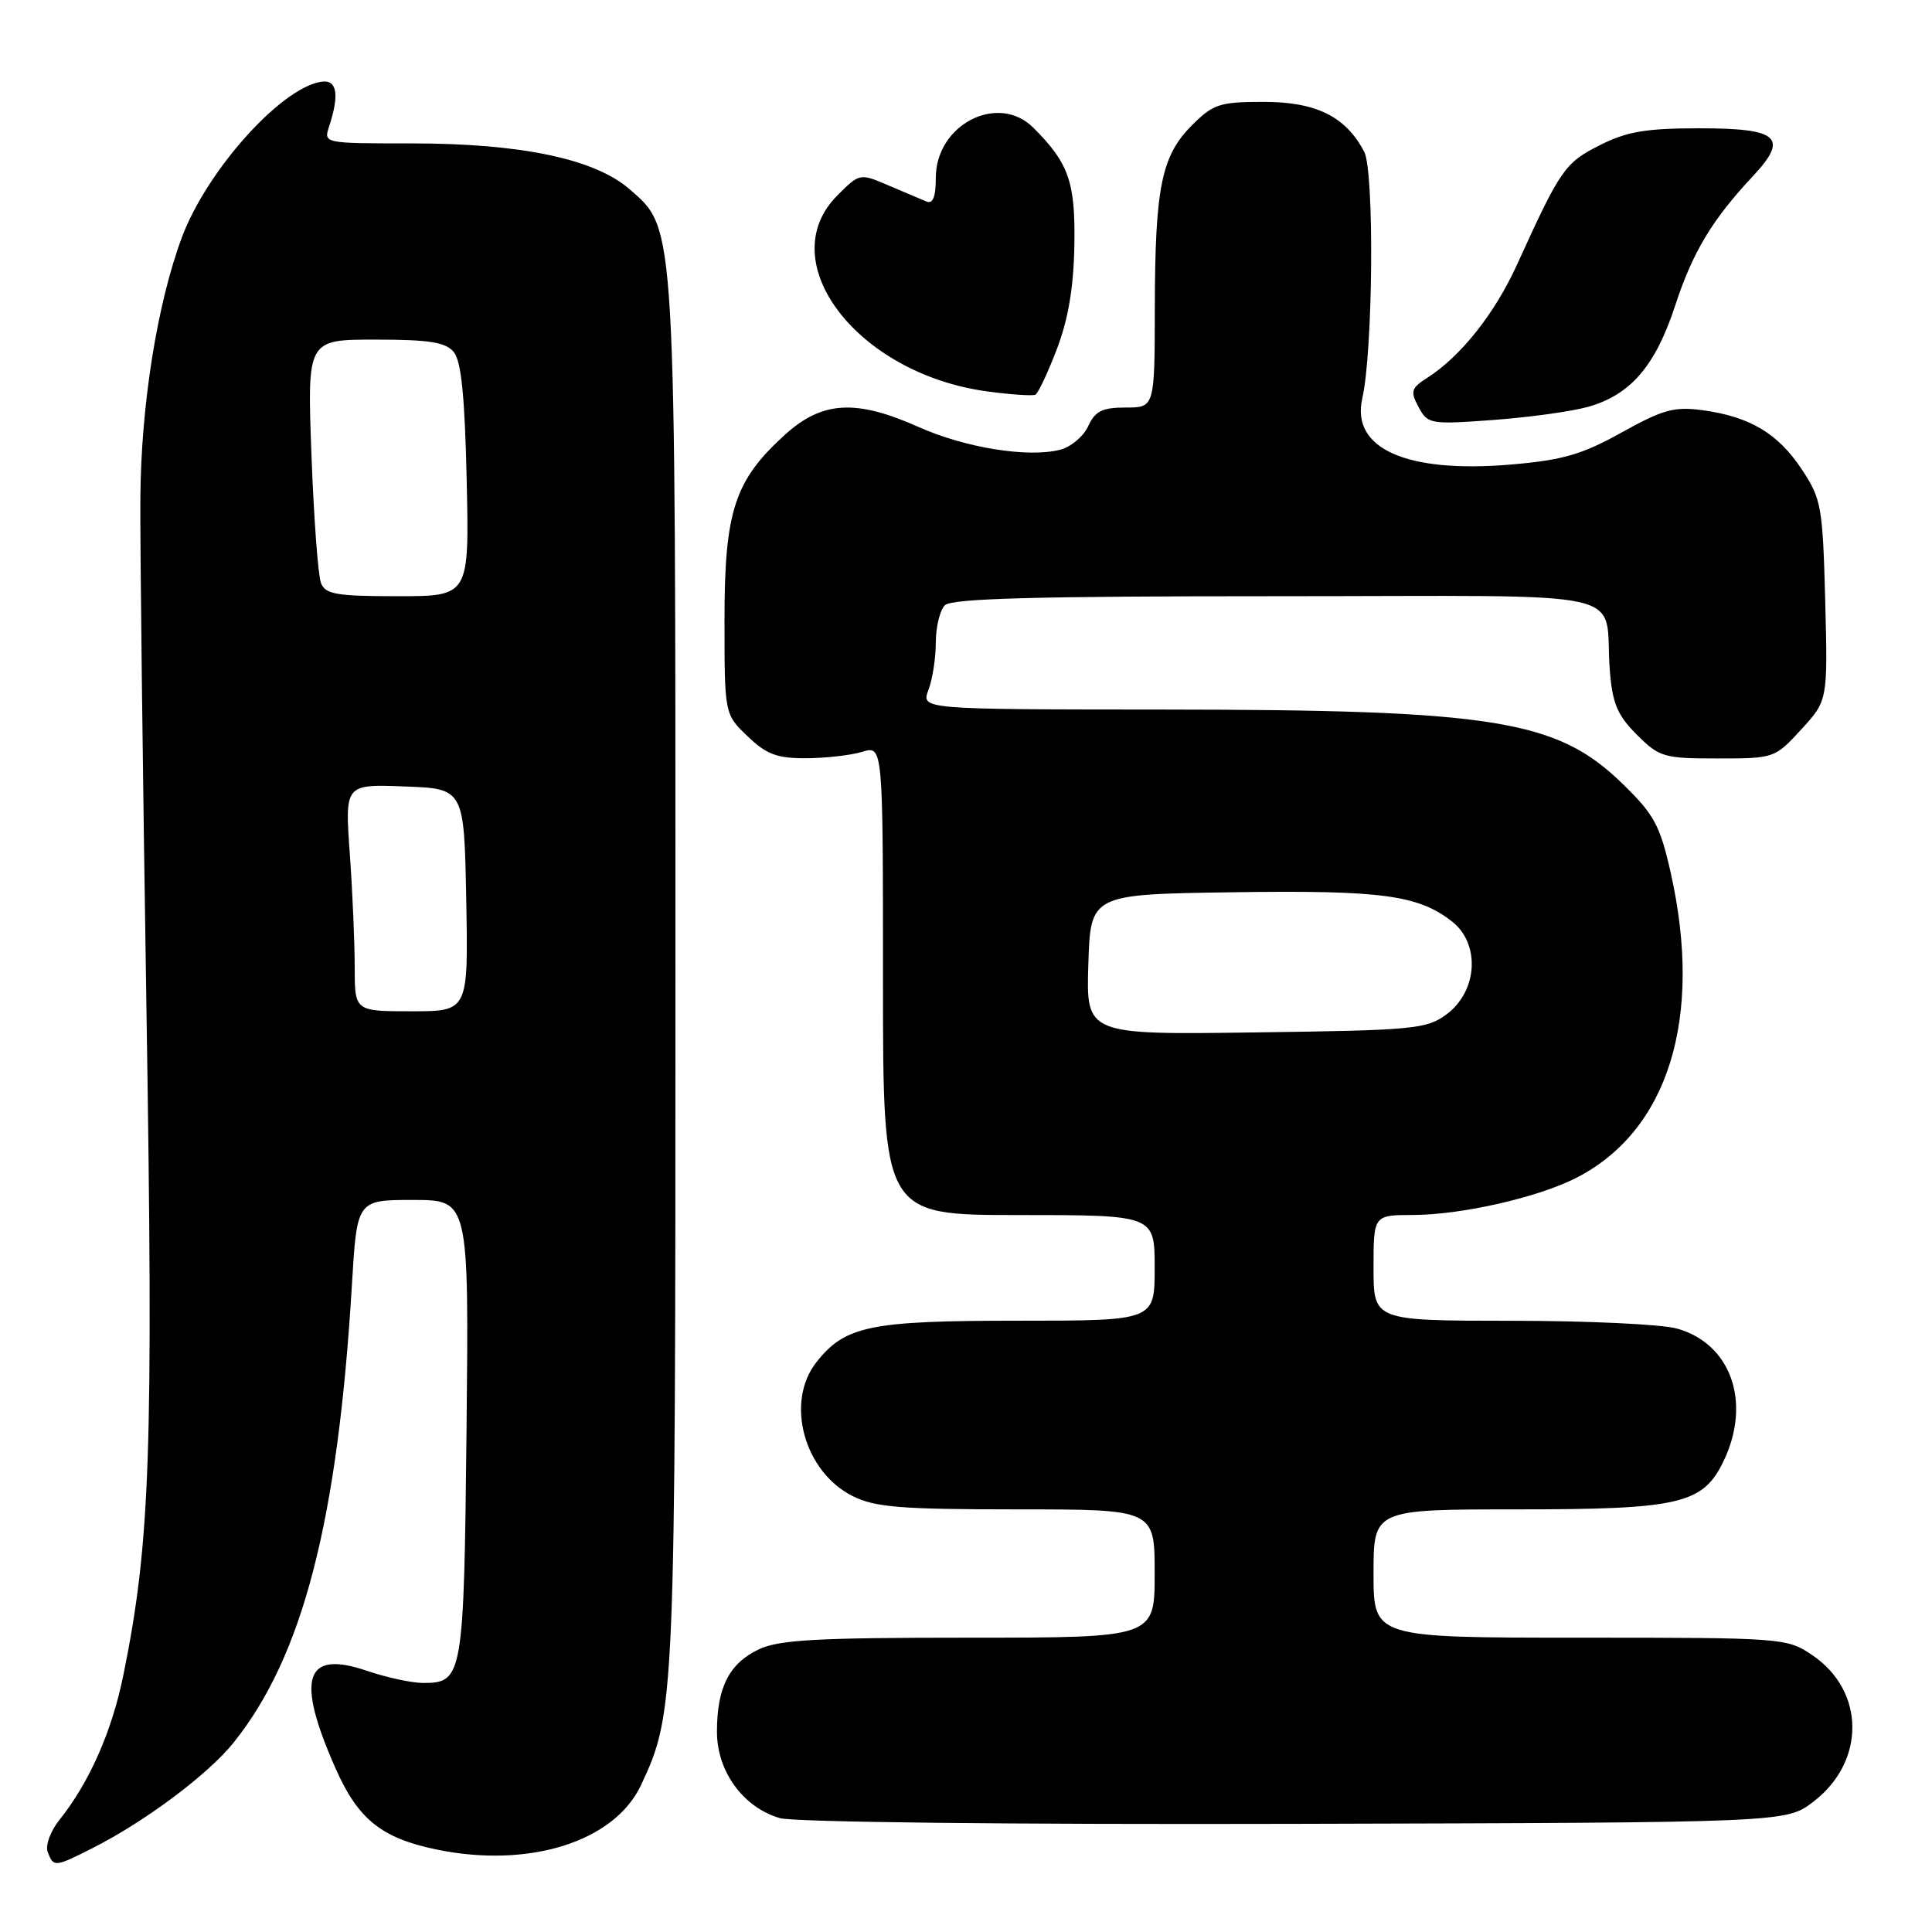 <?xml version="1.0" encoding="UTF-8" standalone="no"?>
<!DOCTYPE svg PUBLIC "-//W3C//DTD SVG 1.1//EN" "http://www.w3.org/Graphics/SVG/1.1/DTD/svg11.dtd" >
<svg xmlns="http://www.w3.org/2000/svg" xmlns:xlink="http://www.w3.org/1999/xlink" version="1.1" viewBox="0 0 256 256">
 <g >
 <path fill="currentColor"
d=" M 12.29 244.87 C 19.24 241.35 27.57 235.12 30.94 230.92 C 40.11 219.51 44.76 201.54 46.63 170.25 C 47.30 159.00 47.30 159.00 54.72 159.00 C 62.13 159.00 62.13 159.00 61.82 189.35 C 61.47 222.21 61.34 223.00 56.06 223.00 C 54.57 223.00 51.24 222.28 48.65 221.40 C 40.37 218.57 39.15 222.32 44.47 234.34 C 47.45 241.06 50.54 243.55 57.79 245.06 C 70.05 247.61 81.38 244.06 84.92 236.57 C 89.44 226.99 89.50 225.51 89.50 129.50 C 89.50 28.87 89.59 30.48 83.48 25.12 C 78.86 21.06 69.10 19.00 54.49 19.00 C 42.88 19.00 42.87 19.00 43.61 16.75 C 45.02 12.45 44.65 10.47 42.50 10.84 C 37.12 11.75 27.41 22.63 24.12 31.40 C 20.84 40.17 18.68 53.67 18.60 66.00 C 18.55 72.33 18.92 102.92 19.41 134.00 C 20.33 192.44 19.92 204.35 16.35 221.94 C 14.84 229.41 11.84 236.19 7.86 241.17 C 6.66 242.67 5.99 244.54 6.33 245.42 C 7.10 247.43 7.25 247.42 12.29 244.87 Z  M 240.25 238.76 C 247.24 233.43 247.17 224.04 240.10 219.29 C 236.77 217.04 236.19 217.00 209.35 217.00 C 182.00 217.00 182.00 217.00 182.00 208.50 C 182.00 200.00 182.00 200.00 201.10 200.00 C 222.66 200.00 225.69 199.28 228.42 193.52 C 232.10 185.77 229.34 178.02 222.20 176.04 C 220.17 175.47 210.29 175.01 200.25 175.01 C 182.00 175.00 182.00 175.00 182.00 168.00 C 182.00 161.00 182.00 161.00 187.25 160.99 C 193.67 160.97 203.75 158.68 208.85 156.08 C 221.06 149.85 225.69 134.91 221.39 115.70 C 219.96 109.34 219.21 107.95 214.95 103.81 C 206.30 95.39 197.97 94.05 154.27 94.02 C 122.05 94.00 122.05 94.00 123.02 91.43 C 123.56 90.02 124.00 87.19 124.00 85.13 C 124.00 83.08 124.54 80.86 125.20 80.20 C 126.10 79.30 137.24 79.00 169.18 79.00 C 217.92 79.00 212.44 77.78 213.31 88.84 C 213.65 93.20 214.31 94.77 216.88 97.34 C 219.87 100.33 220.45 100.50 227.60 100.50 C 235.08 100.50 235.19 100.46 238.67 96.66 C 242.19 92.82 242.19 92.82 241.85 79.58 C 241.52 67.11 241.34 66.11 238.75 62.20 C 235.60 57.44 231.89 55.22 225.64 54.36 C 221.85 53.85 220.37 54.25 214.87 57.31 C 209.61 60.23 207.06 60.97 200.25 61.55 C 186.38 62.74 178.99 59.46 180.51 52.79 C 181.94 46.52 182.12 22.68 180.76 20.10 C 178.31 15.44 174.41 13.50 167.45 13.50 C 161.62 13.50 160.76 13.78 157.95 16.59 C 153.90 20.64 153.05 24.80 153.02 40.75 C 153.00 54.00 153.00 54.00 149.16 54.00 C 146.05 54.00 145.11 54.47 144.19 56.47 C 143.57 57.83 141.89 59.24 140.45 59.60 C 136.18 60.67 127.91 59.34 121.72 56.58 C 113.43 52.88 108.97 53.13 104.06 57.56 C 97.33 63.64 96.00 67.70 96.00 82.13 C 96.00 94.63 96.00 94.63 99.06 97.56 C 101.56 99.96 102.97 100.49 106.81 100.47 C 109.39 100.46 112.74 100.08 114.25 99.62 C 117.00 98.78 117.00 98.78 117.00 129.89 C 117.00 161.00 117.00 161.00 135.00 161.00 C 153.00 161.00 153.00 161.00 153.00 168.00 C 153.00 175.00 153.00 175.00 134.97 175.00 C 115.25 175.00 111.98 175.67 108.17 180.51 C 104.02 185.79 106.53 195.02 113.00 198.25 C 115.95 199.72 119.38 200.00 134.75 200.00 C 153.00 200.00 153.00 200.00 153.00 208.50 C 153.00 217.00 153.00 217.00 128.40 217.00 C 108.27 217.00 103.21 217.28 100.54 218.55 C 96.62 220.41 95.00 223.60 95.00 229.47 C 95.00 234.72 98.47 239.49 103.33 240.91 C 105.16 241.45 133.95 241.77 171.58 241.67 C 236.66 241.50 236.66 241.50 240.25 238.76 Z  M 210.42 53.91 C 216.05 52.33 219.35 48.49 221.97 40.49 C 224.28 33.42 226.87 29.10 232.29 23.32 C 237.05 18.22 235.69 17.00 225.24 17.00 C 218.09 17.00 215.58 17.42 211.96 19.25 C 207.35 21.58 206.76 22.43 201.04 35.01 C 198.08 41.53 193.59 47.20 189.11 50.07 C 186.98 51.43 186.85 51.86 187.97 53.94 C 189.18 56.20 189.52 56.26 197.86 55.65 C 202.61 55.30 208.26 54.52 210.42 53.91 Z  M 140.05 46.23 C 141.56 42.26 142.27 38.02 142.36 32.46 C 142.50 24.12 141.63 21.63 136.93 16.93 C 132.26 12.26 124.00 16.49 124.00 23.56 C 124.00 26.09 123.62 27.06 122.75 26.70 C 122.06 26.41 119.79 25.45 117.71 24.56 C 113.92 22.94 113.90 22.95 110.96 25.89 C 102.21 34.64 113.57 49.52 130.79 51.86 C 133.93 52.29 136.81 52.48 137.19 52.30 C 137.56 52.11 138.85 49.38 140.05 46.23 Z  M 47.00 128.15 C 47.00 124.94 46.71 118.17 46.35 113.11 C 45.69 103.91 45.69 103.91 53.60 104.21 C 61.50 104.50 61.50 104.50 61.78 119.25 C 62.05 134.00 62.05 134.00 54.53 134.00 C 47.00 134.00 47.00 134.00 47.00 128.15 Z  M 42.53 77.25 C 42.15 76.29 41.58 68.64 41.27 60.25 C 40.70 45.00 40.70 45.00 49.73 45.00 C 56.90 45.00 59.04 45.34 60.13 46.65 C 61.12 47.85 61.59 52.52 61.84 63.65 C 62.18 79.00 62.18 79.00 52.70 79.00 C 44.59 79.00 43.11 78.75 42.53 77.25 Z  M 144.21 127.80 C 144.50 118.50 144.50 118.50 163.31 118.23 C 183.07 117.94 187.94 118.59 192.42 122.12 C 196.17 125.07 195.80 131.34 191.68 134.40 C 189.04 136.36 187.39 136.52 166.39 136.80 C 143.92 137.11 143.92 137.11 144.21 127.80 Z "/>
</g>
</svg>